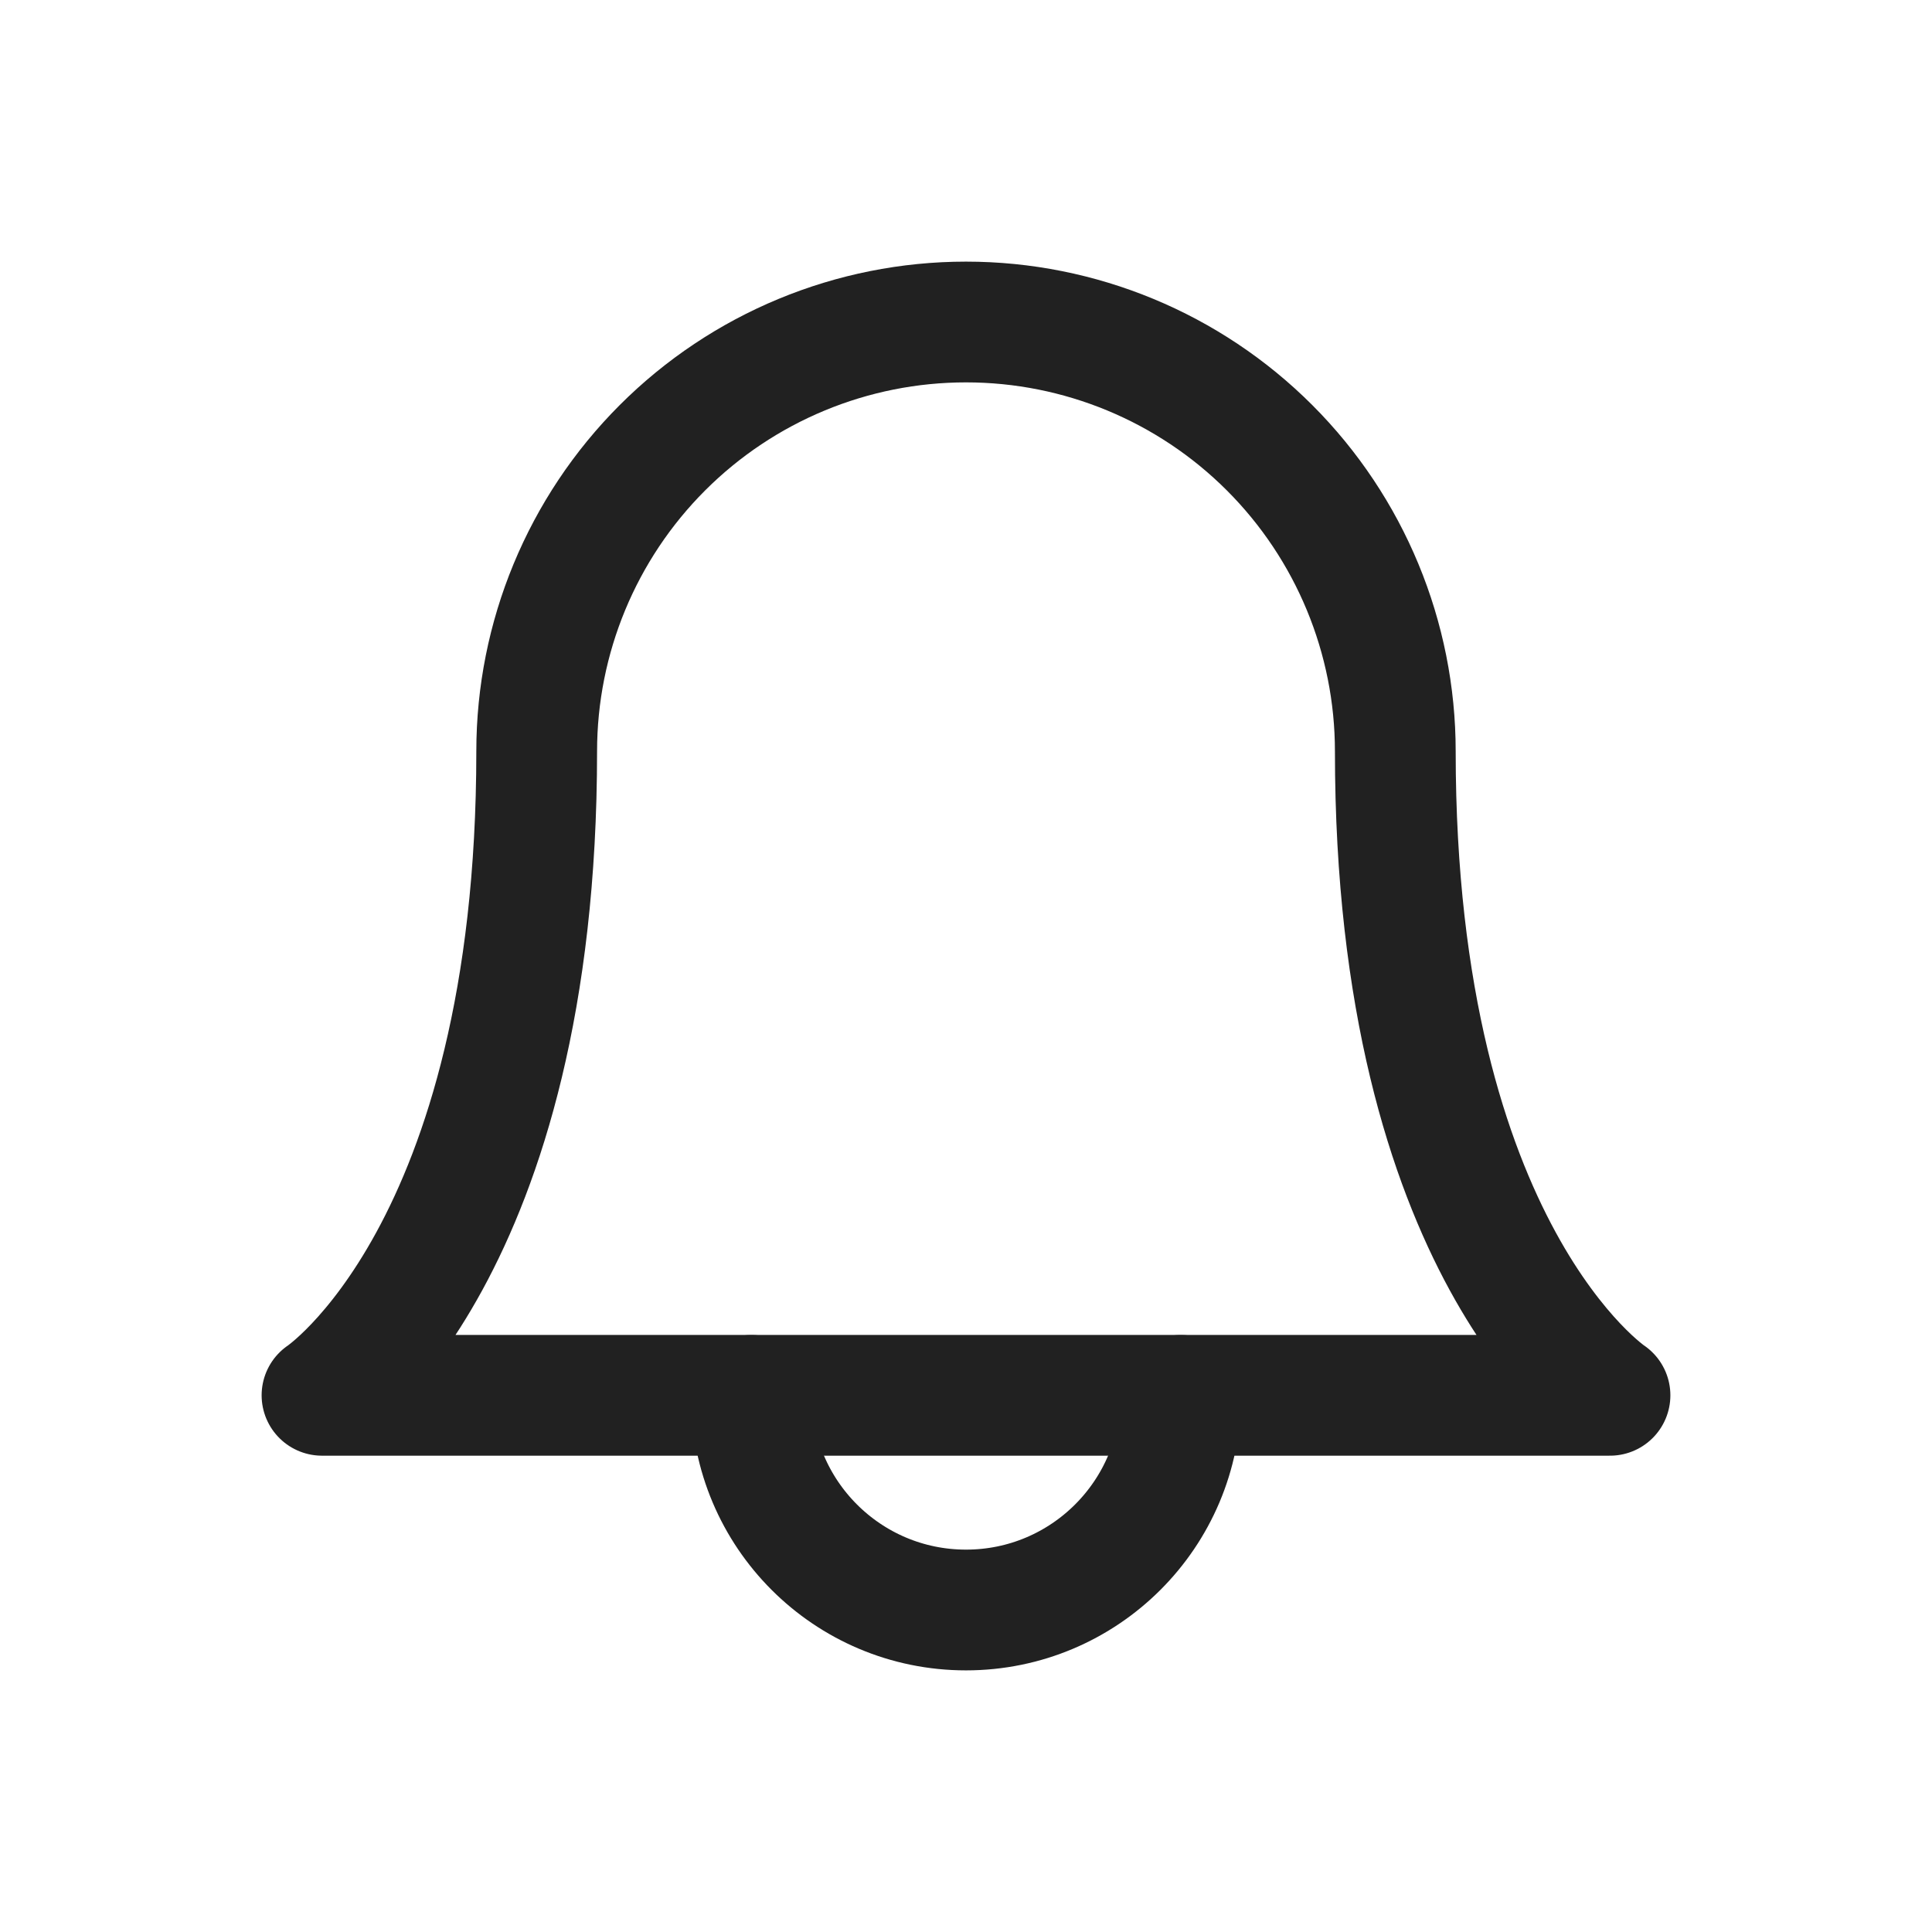 <svg width="24" height="24" viewBox="0 0 24 24" fill="none" xmlns="http://www.w3.org/2000/svg">
<path d="M17.333 9.333C17.333 7.919 16.771 6.562 15.771 5.562C14.771 4.562 13.415 4 12 4C10.585 4 9.229 4.562 8.229 5.562C7.229 6.562 6.667 7.919 6.667 9.333C6.667 15.556 4 17.333 4 17.333H20C20 17.333 17.333 15.556 17.333 9.333Z" stroke="#212121" stroke-width="1.5" stroke-linecap="round" stroke-linejoin="round"/>
<path d="M14.667 17.334C14.667 18.806 13.473 20 12 20C10.527 20 9.334 18.806 9.334 17.334" stroke="#212121" stroke-width="1.5" stroke-linecap="round" stroke-linejoin="round"/>
</svg>
